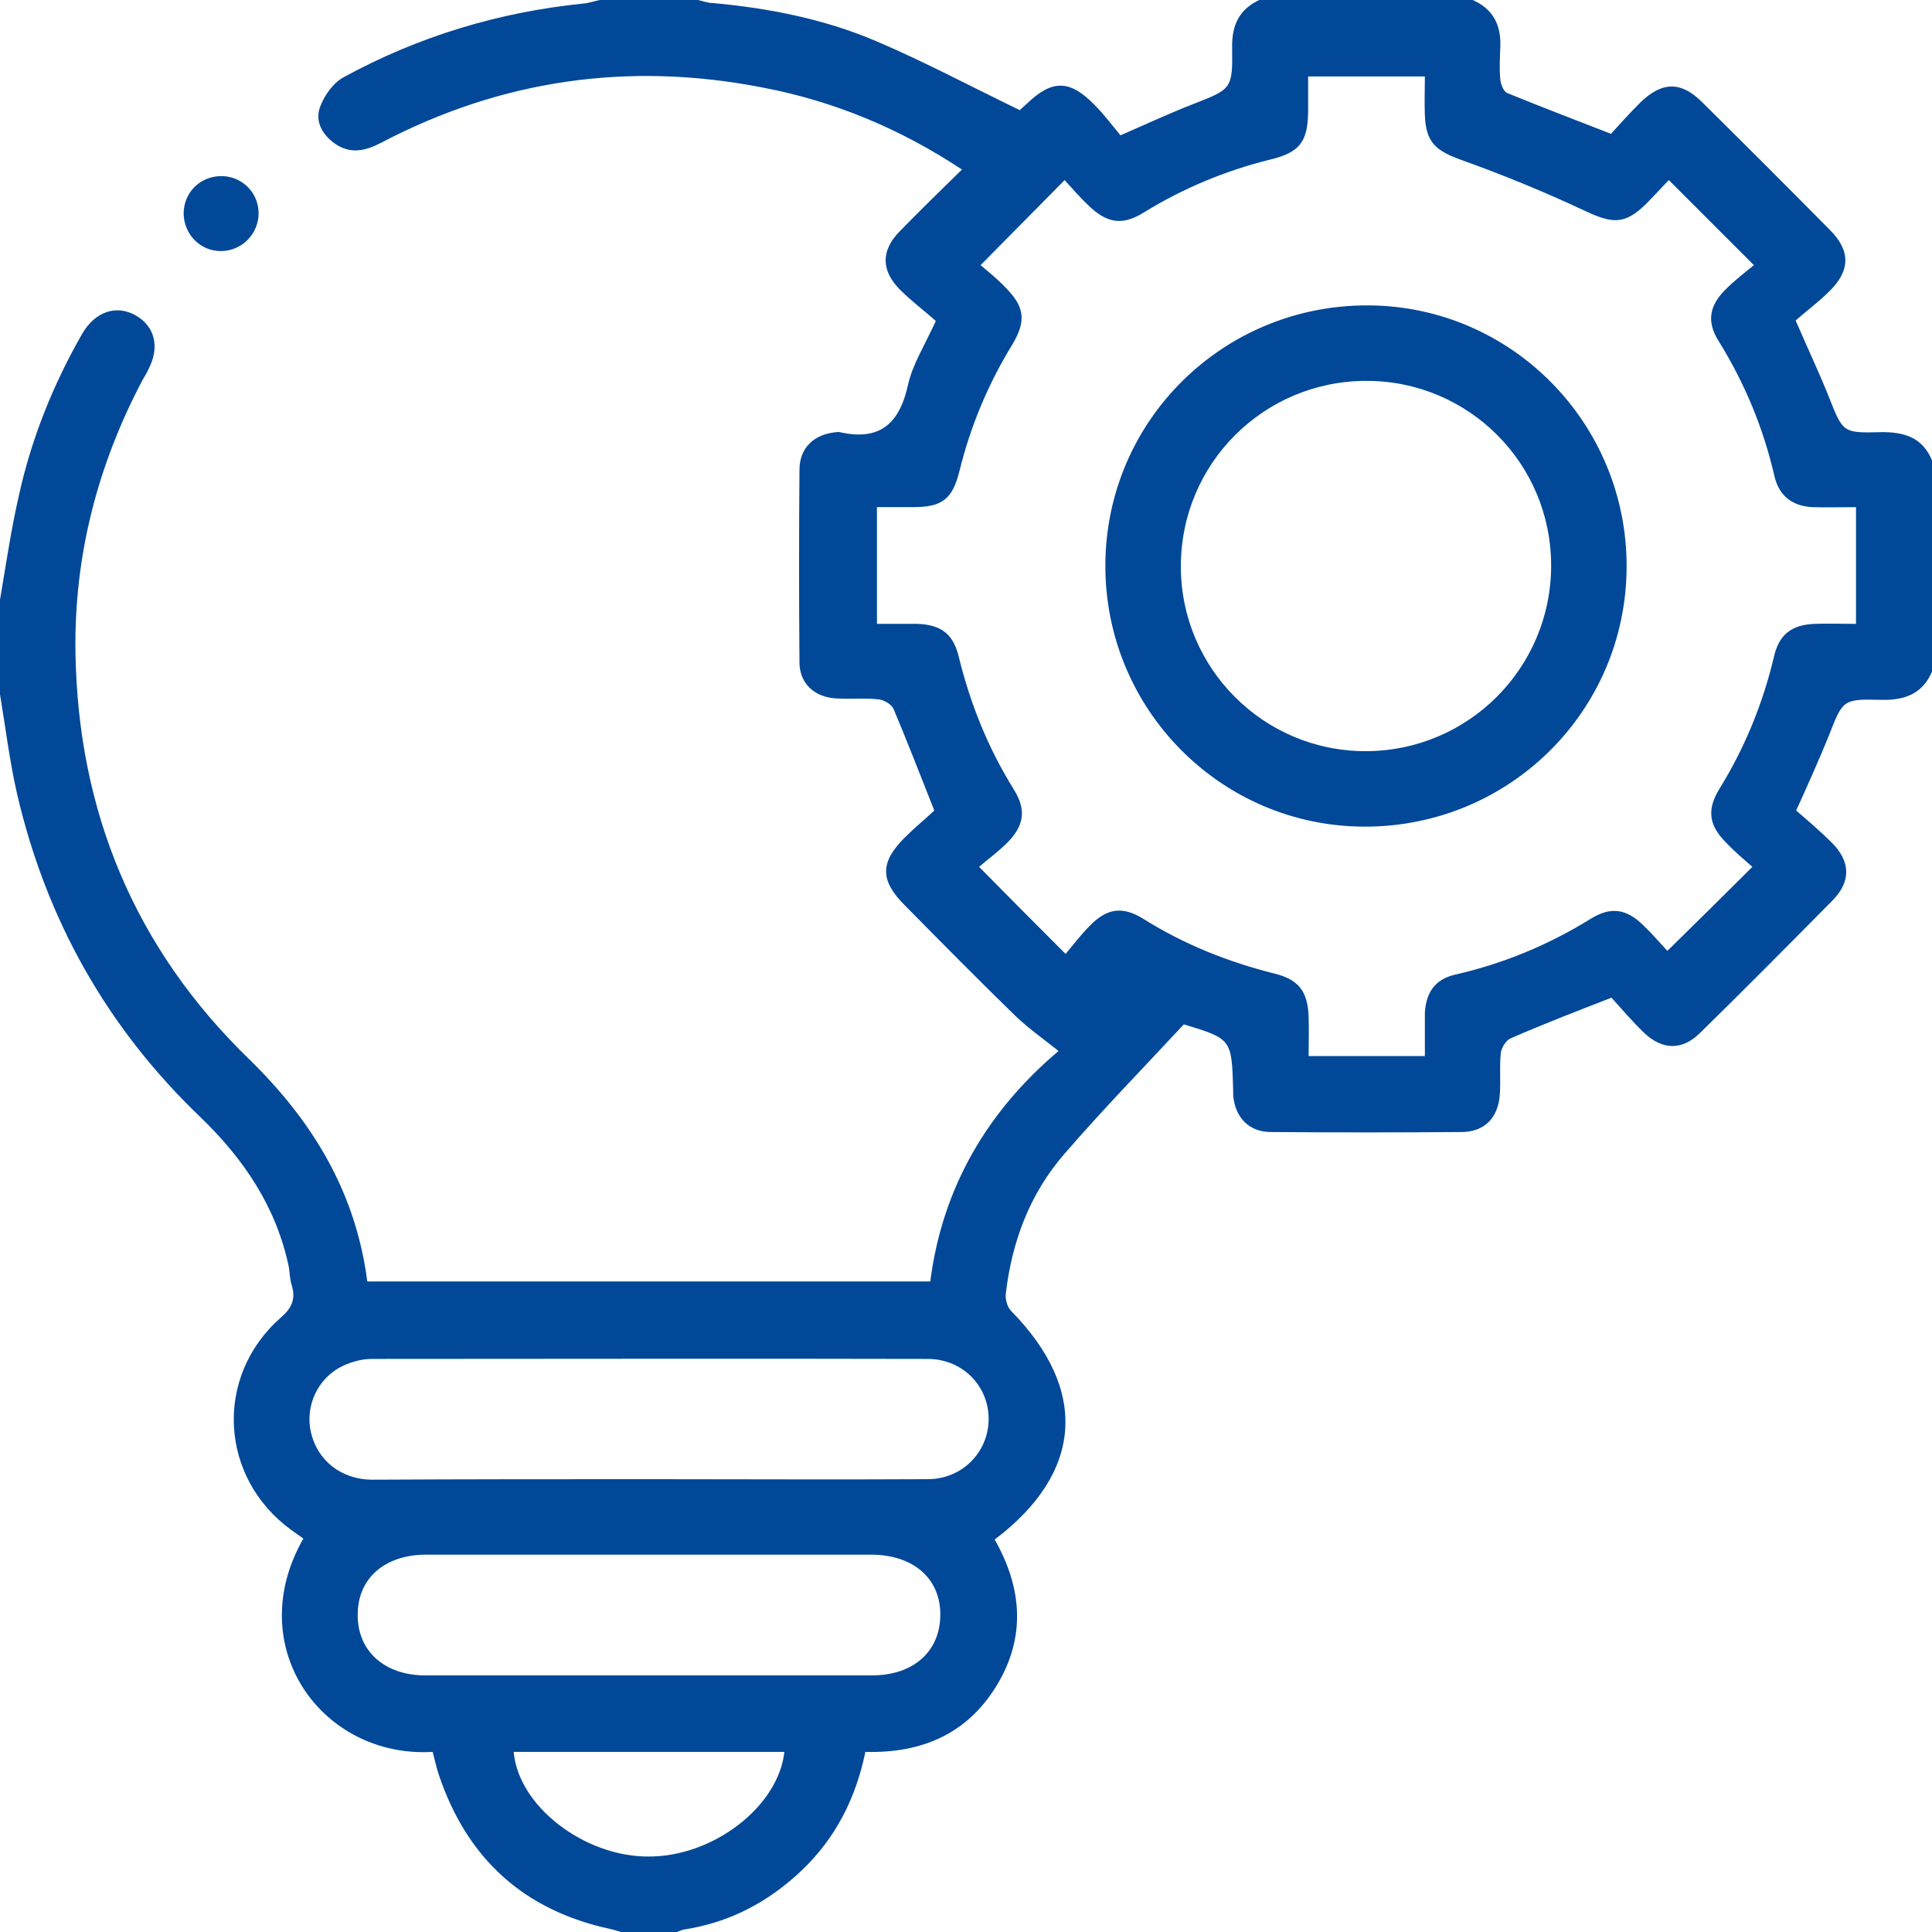 <svg width="45" height="45" viewBox="0 0 45 45" fill="none" xmlns="http://www.w3.org/2000/svg">
<g id="Frame" clip-path="url(#clip0_2108_916)">
<g id="Group">
<path id="Vector" d="M45 15.645C44.777 16.16 44.367 16.312 43.828 16.301C42.914 16.277 42.926 16.301 42.598 17.133C42.375 17.684 42.129 18.234 41.836 18.879C42.094 19.102 42.398 19.359 42.68 19.641C43.102 20.074 43.113 20.531 42.691 20.965C41.66 22.008 40.629 23.051 39.586 24.07C39.176 24.469 38.719 24.457 38.297 24.059C38.016 23.789 37.758 23.484 37.535 23.238C36.691 23.566 35.93 23.859 35.18 24.188C35.074 24.234 34.969 24.41 34.957 24.527C34.922 24.844 34.957 25.172 34.934 25.488C34.898 26.039 34.57 26.367 34.043 26.367C32.566 26.379 31.09 26.379 29.602 26.367C29.086 26.367 28.77 26.027 28.723 25.512C28.723 25.465 28.723 25.43 28.723 25.383C28.688 24.199 28.688 24.199 27.574 23.859C26.637 24.867 25.688 25.84 24.797 26.871C23.988 27.797 23.566 28.922 23.426 30.141C23.414 30.27 23.461 30.434 23.543 30.527C25.359 32.367 25.23 34.301 23.168 35.859C23.801 36.973 23.906 38.121 23.215 39.258C22.523 40.395 21.457 40.84 20.156 40.805C19.934 41.883 19.465 42.809 18.68 43.559C17.906 44.297 17.004 44.777 15.938 44.941C15.867 44.953 15.809 44.988 15.738 45.012C15.328 45.012 14.918 45.012 14.508 45.012C14.414 44.988 14.32 44.953 14.215 44.93C12.199 44.496 10.875 43.289 10.219 41.332C10.16 41.156 10.125 40.98 10.078 40.805C7.5 40.957 5.625 38.355 7.066 35.836C6.973 35.766 6.879 35.707 6.785 35.637C5.109 34.418 4.98 32.062 6.539 30.691C6.797 30.469 6.891 30.258 6.797 29.941C6.75 29.801 6.75 29.648 6.727 29.508C6.434 28.113 5.684 27 4.664 26.016C2.496 23.941 1.078 21.422 0.398 18.492C0.223 17.73 0.129 16.945 0 16.172C0 15.434 0 14.707 0 13.969C0.141 13.148 0.258 12.328 0.445 11.52C0.738 10.195 1.242 8.953 1.91 7.781C2.215 7.254 2.707 7.09 3.164 7.348C3.609 7.605 3.727 8.086 3.457 8.602C3.422 8.684 3.375 8.754 3.328 8.836C2.273 10.828 1.723 12.949 1.758 15.199C1.816 18.902 3.141 22.09 5.801 24.668C7.277 26.109 8.285 27.762 8.555 29.848C12.914 29.848 17.273 29.848 21.668 29.848C21.949 27.645 23.016 25.863 24.656 24.48C24.305 24.199 23.953 23.953 23.648 23.66C22.781 22.816 21.926 21.949 21.07 21.082C20.496 20.508 20.496 20.086 21.07 19.512C21.305 19.277 21.562 19.066 21.762 18.879C21.422 18.023 21.129 17.262 20.812 16.512C20.766 16.406 20.59 16.301 20.461 16.289C20.133 16.254 19.793 16.289 19.453 16.266C18.961 16.23 18.621 15.914 18.621 15.422C18.609 13.934 18.609 12.434 18.621 10.945C18.621 10.43 18.961 10.113 19.477 10.066C19.5 10.066 19.535 10.055 19.559 10.066C20.496 10.277 20.953 9.867 21.152 8.953C21.258 8.484 21.539 8.039 21.797 7.477C21.551 7.254 21.234 7.02 20.953 6.738C20.52 6.293 20.52 5.836 20.953 5.391C21.422 4.91 21.902 4.441 22.406 3.949C20.953 2.988 19.418 2.355 17.766 2.039C14.648 1.43 11.684 1.852 8.871 3.328C8.508 3.516 8.156 3.598 7.793 3.34C7.5 3.129 7.336 2.824 7.453 2.496C7.547 2.238 7.746 1.945 7.992 1.805C9.75 0.844 11.625 0.281 13.594 0.082C13.723 0.07 13.852 0.023 13.969 1.74623e-10C14.73 1.74623e-10 15.492 1.74623e-10 16.254 1.74623e-10C16.371 0.023 16.477 0.07 16.594 0.07C17.906 0.188 19.207 0.445 20.414 0.961C21.539 1.441 22.617 2.016 23.754 2.566C23.766 2.555 23.836 2.484 23.918 2.414C24.504 1.852 24.914 1.852 25.488 2.438C25.723 2.672 25.922 2.941 26.098 3.152C26.742 2.871 27.246 2.637 27.785 2.426C28.688 2.074 28.711 2.074 28.699 1.113C28.688 0.586 28.863 0.211 29.355 -0.012C30.996 -0.012 32.637 -0.012 34.277 -0.012C34.77 0.199 34.969 0.574 34.945 1.102C34.934 1.348 34.922 1.605 34.945 1.852C34.957 1.957 35.016 2.133 35.109 2.168C35.883 2.484 36.68 2.789 37.523 3.117C37.723 2.895 37.957 2.637 38.203 2.391C38.707 1.898 39.152 1.887 39.645 2.379C40.641 3.363 41.637 4.359 42.621 5.355C43.102 5.836 43.102 6.293 42.621 6.773C42.352 7.043 42.047 7.266 41.824 7.465C42.117 8.145 42.375 8.684 42.598 9.246C42.926 10.066 42.914 10.09 43.793 10.066C44.344 10.055 44.777 10.184 45 10.723C45 12.363 45 14.004 45 15.645ZM30.469 1.781C30.469 2.086 30.469 2.355 30.469 2.613C30.457 3.305 30.27 3.551 29.59 3.715C28.547 3.973 27.562 4.383 26.648 4.945C26.145 5.262 25.781 5.203 25.348 4.781C25.137 4.582 24.949 4.359 24.797 4.195C24.129 4.875 23.508 5.496 22.84 6.176C23.004 6.316 23.227 6.492 23.414 6.691C23.871 7.148 23.906 7.477 23.578 8.027C23.016 8.941 22.605 9.926 22.348 10.969C22.184 11.625 21.949 11.812 21.27 11.812C20.988 11.812 20.695 11.812 20.426 11.812C20.426 12.762 20.426 13.629 20.426 14.531C20.602 14.531 20.742 14.531 20.895 14.531C21.059 14.531 21.223 14.531 21.375 14.531C21.926 14.555 22.207 14.766 22.336 15.316C22.605 16.406 23.016 17.426 23.613 18.387C23.906 18.855 23.859 19.219 23.473 19.617C23.25 19.84 22.992 20.027 22.805 20.191C23.508 20.906 24.129 21.527 24.82 22.219C24.996 22.008 25.184 21.762 25.395 21.551C25.793 21.152 26.145 21.105 26.625 21.398C27.574 21.996 28.605 22.406 29.684 22.676C30.246 22.816 30.457 23.086 30.48 23.672C30.492 23.977 30.48 24.281 30.48 24.598C31.406 24.598 32.273 24.598 33.188 24.598C33.188 24.422 33.188 24.258 33.188 24.105C33.188 23.93 33.188 23.754 33.188 23.578C33.223 23.098 33.434 22.805 33.902 22.699C35.027 22.441 36.07 22.008 37.055 21.398C37.512 21.117 37.863 21.164 38.25 21.527C38.484 21.75 38.684 21.984 38.836 22.148C39.516 21.48 40.148 20.859 40.816 20.191C40.629 20.027 40.406 19.84 40.207 19.629C39.797 19.219 39.75 18.855 40.055 18.363C40.641 17.414 41.062 16.383 41.32 15.293C41.438 14.777 41.73 14.555 42.258 14.531C42.574 14.52 42.891 14.531 43.23 14.531C43.23 13.605 43.23 12.738 43.23 11.812C42.879 11.812 42.539 11.824 42.211 11.812C41.742 11.789 41.438 11.543 41.332 11.098C41.074 9.973 40.641 8.93 40.031 7.945C39.75 7.5 39.809 7.125 40.184 6.75C40.406 6.527 40.664 6.328 40.852 6.176C40.148 5.473 39.527 4.852 38.871 4.195C38.719 4.348 38.543 4.547 38.355 4.734C37.852 5.238 37.559 5.215 36.914 4.91C35.965 4.465 34.992 4.066 34.008 3.715C33.434 3.504 33.211 3.305 33.188 2.684C33.176 2.379 33.188 2.086 33.188 1.781C32.25 1.781 31.383 1.781 30.469 1.781ZM15.105 34.453C17.273 34.453 19.441 34.465 21.609 34.453C22.406 34.453 23.016 33.832 23.027 33.07C23.039 32.285 22.418 31.652 21.609 31.652C17.285 31.641 12.973 31.652 8.648 31.652C8.426 31.652 8.18 31.723 7.98 31.816C7.395 32.098 7.102 32.754 7.242 33.363C7.395 34.02 7.945 34.453 8.648 34.465C10.805 34.453 12.961 34.453 15.105 34.453ZM15.105 36.211C13.383 36.211 11.648 36.211 9.926 36.211C8.953 36.211 8.32 36.773 8.332 37.629C8.332 38.461 8.965 39.023 9.902 39.023C13.371 39.023 16.84 39.023 20.309 39.023C21.281 39.023 21.902 38.461 21.902 37.605C21.902 36.762 21.27 36.211 20.285 36.211C18.562 36.211 16.828 36.211 15.105 36.211ZM18.27 40.805C16.172 40.805 14.074 40.805 11.965 40.805C12.07 42.059 13.594 43.242 15.094 43.242C16.605 43.254 18.129 42.082 18.27 40.805Z" fill="#014898"/>
<path id="Vector_2" d="M5.133 4.102C5.613 4.09 6.012 4.465 6.023 4.946C6.035 5.438 5.637 5.848 5.145 5.848C4.664 5.848 4.289 5.461 4.277 4.981C4.277 4.489 4.652 4.114 5.133 4.102Z" fill="#014898"/>
<path id="Vector_3" d="M37.887 13.207C37.875 16.57 35.145 19.266 31.77 19.254C28.43 19.242 25.734 16.512 25.746 13.16C25.758 9.797 28.488 7.102 31.863 7.113C35.203 7.125 37.898 9.856 37.887 13.207ZM36.129 13.172C36.129 10.793 34.207 8.871 31.828 8.871C29.438 8.871 27.504 10.793 27.504 13.195C27.504 15.562 29.426 17.496 31.805 17.496C34.195 17.496 36.129 15.562 36.129 13.172Z" fill="#014898"/>
</g>
</g>
<defs>
<clipPath id="clip0_2108_916">
<rect width="45" height="45" fill="white"/>
</clipPath>
</defs>
</svg>
